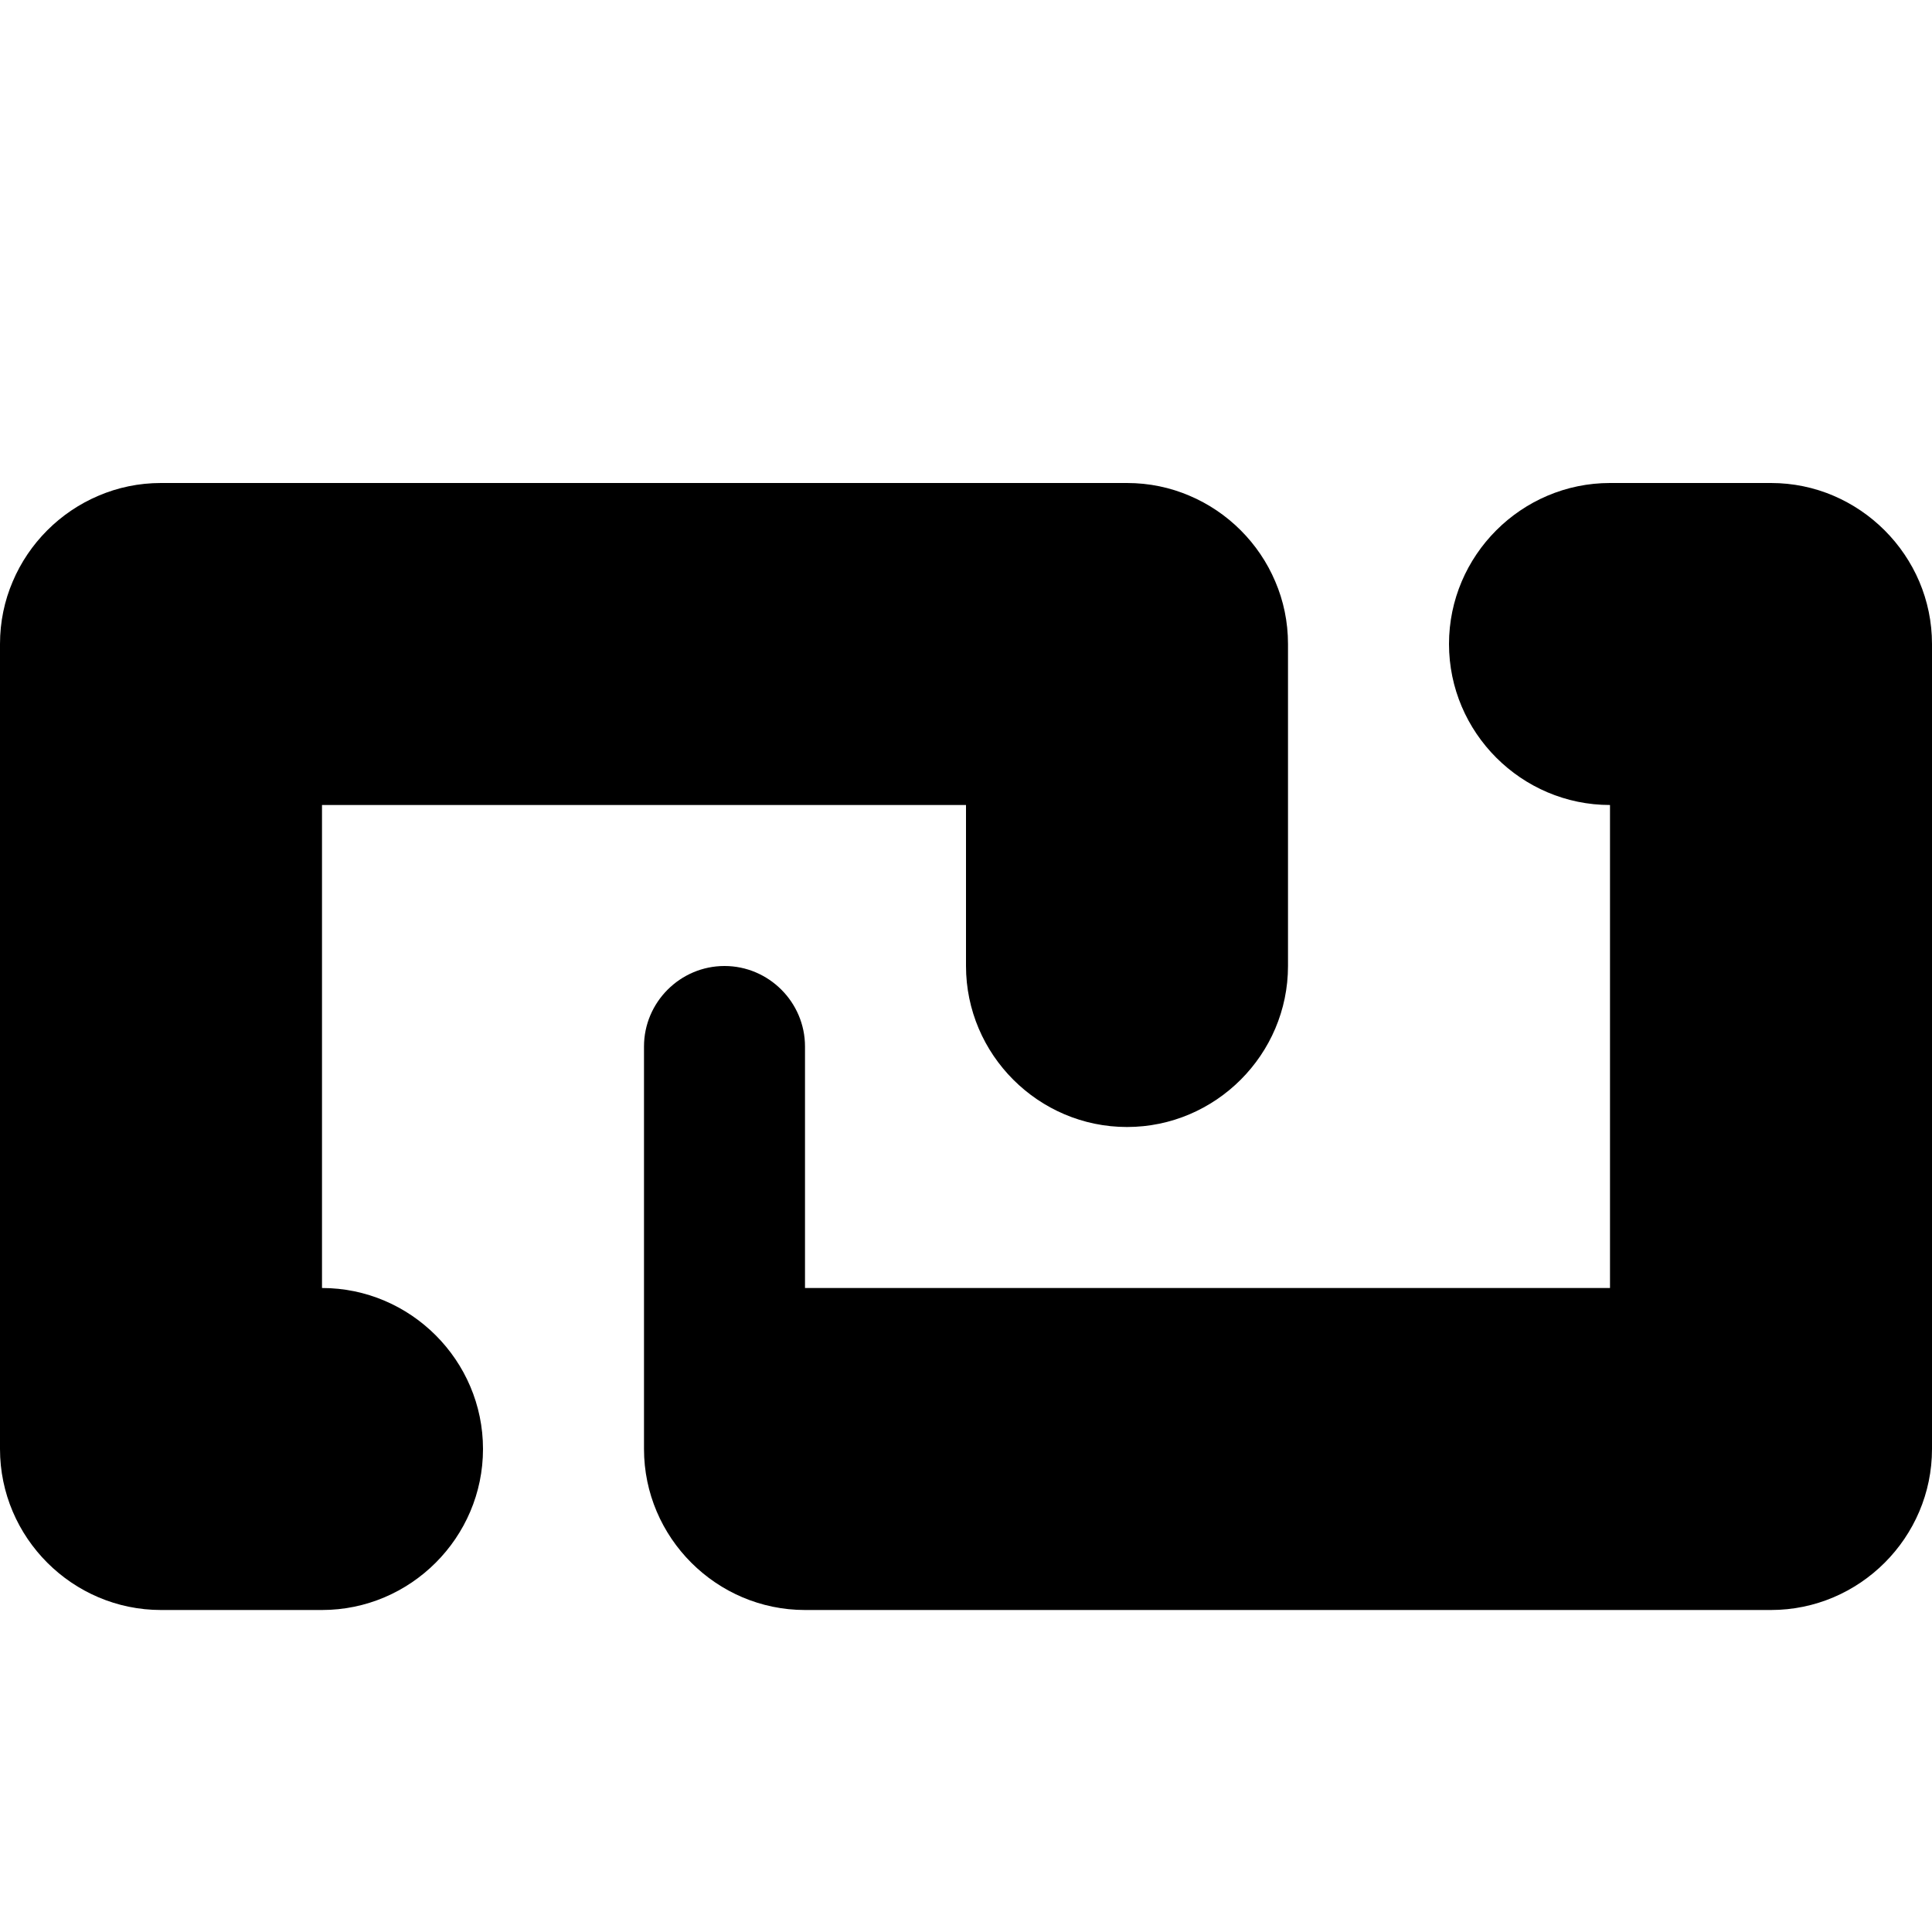 <?xml version="1.0" standalone="no"?><!DOCTYPE svg PUBLIC "-//W3C//DTD SVG 1.1//EN" "http://www.w3.org/Graphics/SVG/1.1/DTD/svg11.dtd"><svg width="12" height="12" viewBox="0 0 12 12" version="1.1" xmlns="http://www.w3.org/2000/svg" xmlns:xlink="http://www.w3.org/1999/xlink"><path fill-rule="evenodd" fill="currentColor" d="M2,8 C2.55,8 3,8.45 3,9 C3,9.55 2.55,10 2,10 L1,10 C0.45,10 0,9.55 0,9 L0,4 C0,3.862 0.028,3.731 0.079,3.612 C0.18,3.373 0.373,3.18 0.612,3.079 C0.731,3.028 0.862,3 1,3 L7,3 C7.138,3 7.269,3.028 7.388,3.079 C7.627,3.18 7.82,3.373 7.921,3.612 C7.972,3.731 8,3.862 8,4 L8,6 C8,6.55 7.55,7 7,7 C6.45,7 6,6.55 6,6 L6,5 L2,5 L2,8 Z M11.921,3.612 C11.972,3.732 12,3.863 12,4 L12,9 C12,9.55 11.55,10 11,10 L5,10 C4.45,10 4,9.55 4,9 L4,6.5 C4,6.225 4.225,6 4.5,6 C4.775,6 5,6.225 5,6.5 L5,8 L10,8 L10,5 C9.45,5 9,4.55 9,4 C9,3.45 9.45,3 10,3 L11,3 C11.137,3 11.269,3.028 11.388,3.079 C11.627,3.181 11.819,3.373 11.921,3.612 Z"/></svg>